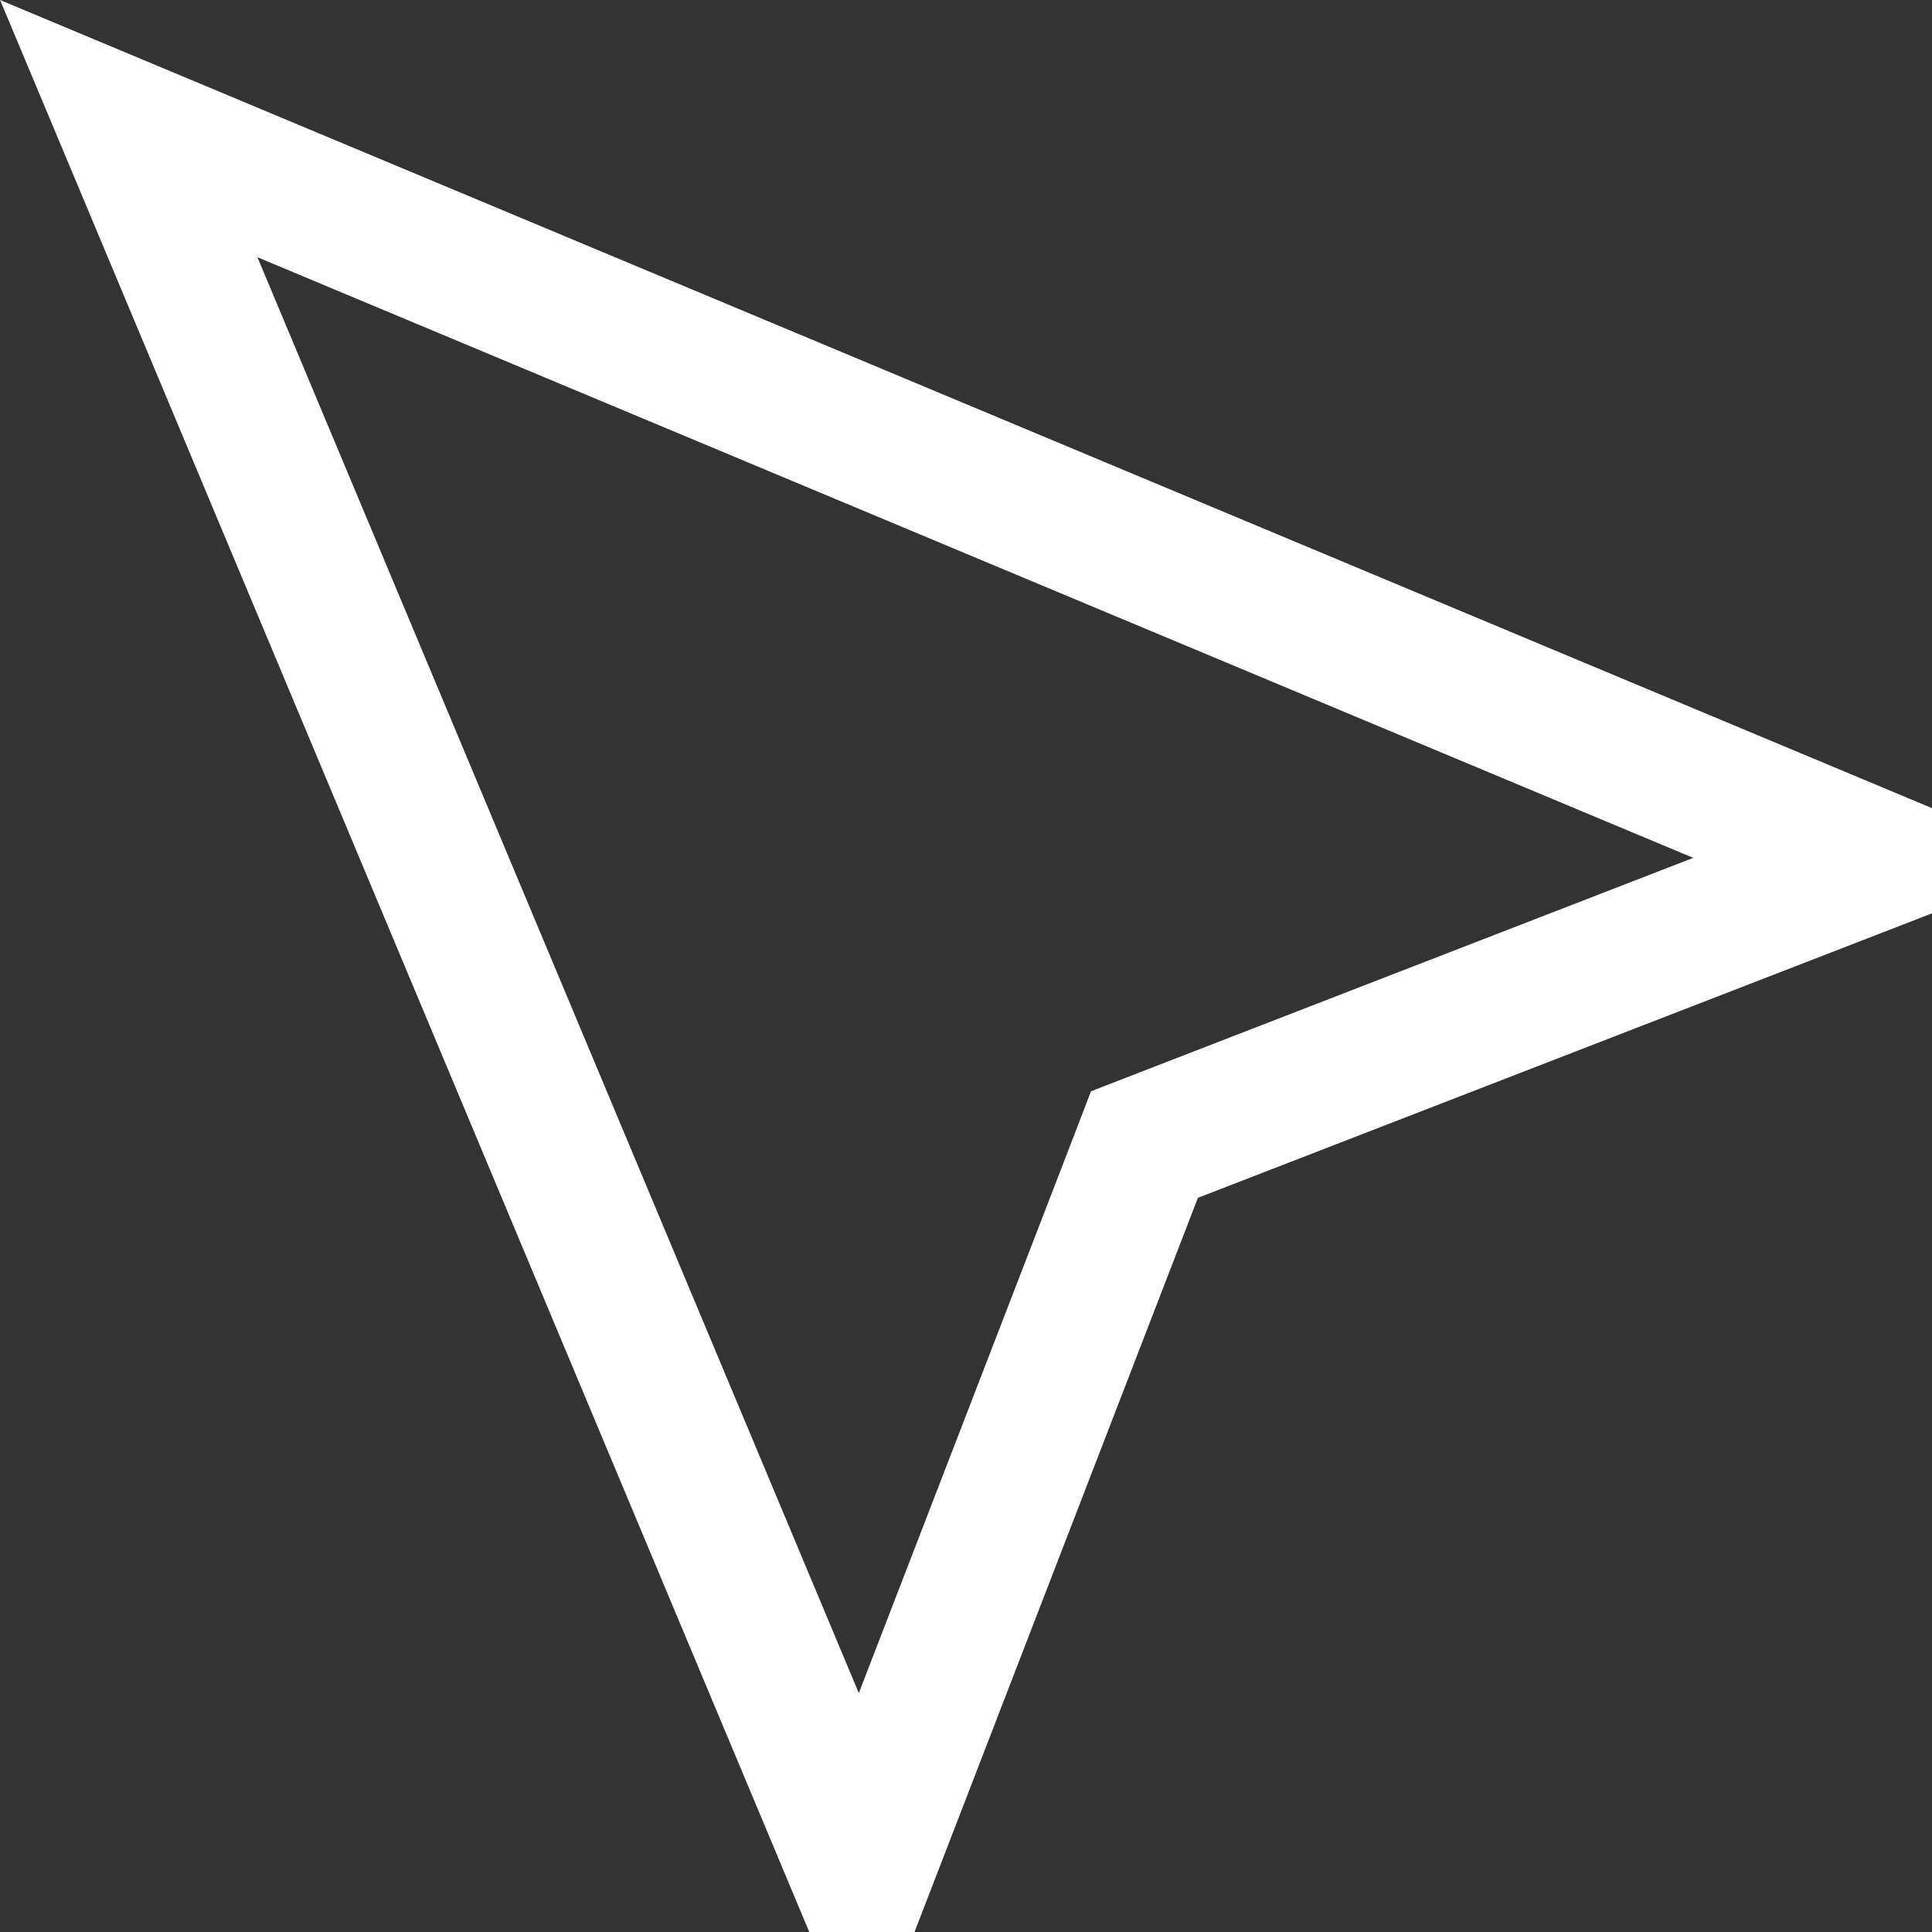 <svg width="14" height="14" viewBox="0 0 14 14" fill="none" xmlns="http://www.w3.org/2000/svg">
  <rect x="0" y="0" width="14" height="14" fill="#333333" stroke="none"/>
  <path d="M8.214 8.5L8.293 8.294L8.499 8.214L13.5 6.276V6.189L0.933 0.932L6.197 13.5H6.284L8.214 8.5Z" stroke="white"/>
</svg>

